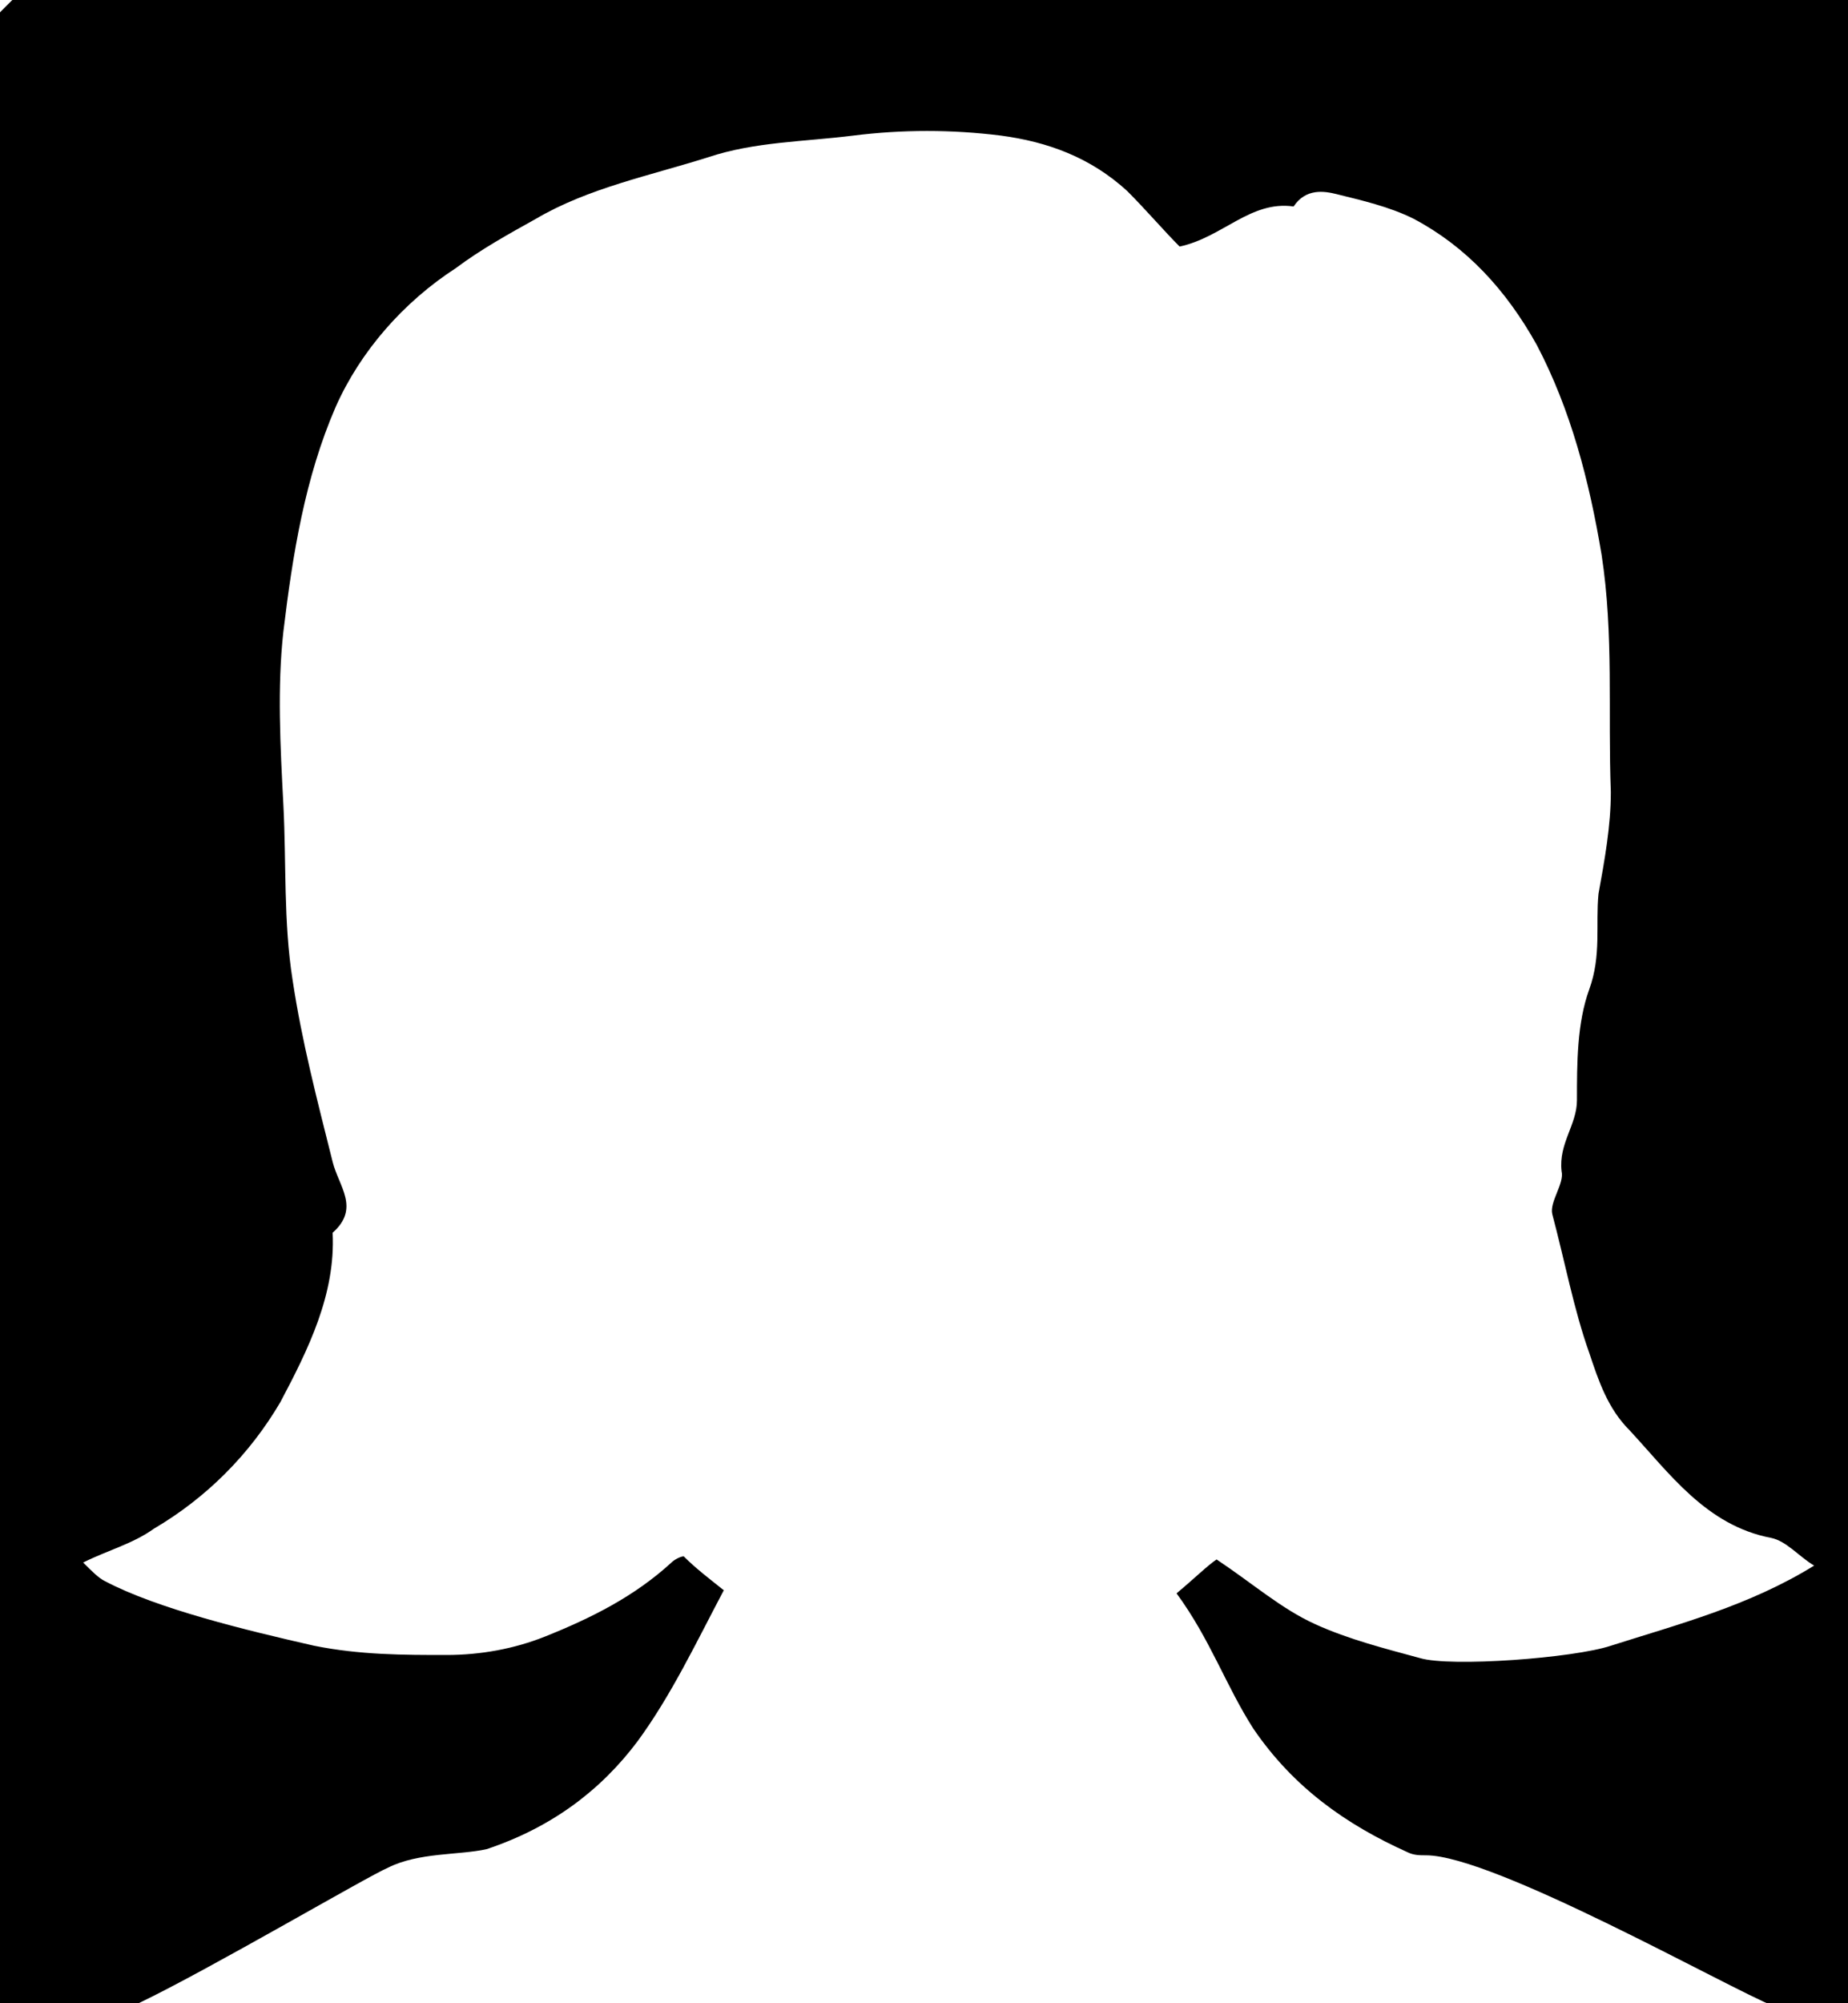 <?xml version="1.0" encoding="iso-8859-1"?>
<!-- Generator: Adobe Illustrator 17.0.0, SVG Export Plug-In . SVG Version: 6.00 Build 0)  -->
<!DOCTYPE svg PUBLIC "-//W3C//DTD SVG 1.1//EN" "http://www.w3.org/Graphics/SVG/1.1/DTD/svg11.dtd">
<svg version="1.1" id="Layer_4" xmlns="http://www.w3.org/2000/svg" xmlns:xlink="http://www.w3.org/1999/xlink" x="0px" y="0px"
	 width="60px" height="65px" viewBox="0 0 60 65" style="enable-background:new 0 0 60 65;" xml:space="preserve">
<g>
	<path d="M0,0.4V65h4.5c2.3-1.1,7.4-4.1,8.1-4.4c1-0.5,2.3-0.4,3.2-0.6c2.1-0.7,3.7-1.9,4.9-3.5c1.1-1.5,1.9-3.2,2.8-4.9
		c-0.5-0.4-0.9-0.7-1.3-1.1c-0.1,0-0.3,0.1-0.4,0.2c-1.2,1.1-2.6,1.8-4.1,2.4c-1,0.4-2.1,0.6-3.2,0.6c-1.4,0-2.8,0-4.3-0.3
		c-2.2-0.5-5.1-1.2-6.8-2.1c-0.2-0.1-0.4-0.3-0.7-0.6c0.8-0.4,1.6-0.6,2.3-1.1c1.7-1,3.1-2.4,4.1-4.1c0.9-1.7,1.8-3.5,1.7-5.5
		c0.9-0.8,0.2-1.5,0-2.3c-0.5-2-1-3.9-1.3-5.9c-0.3-1.9-0.2-3.8-0.3-5.7c-0.1-1.9-0.2-3.8,0-5.6c0.3-2.5,0.7-5,1.7-7.3
		c0.8-1.8,2.2-3.4,3.9-4.5c0.8-0.6,1.7-1.1,2.6-1.6c1.7-1,3.7-1.4,5.6-2c1.5-0.5,3.1-0.5,4.7-0.7c1.6-0.2,3.2-0.2,4.8,0
		c1.5,0.2,2.9,0.7,4.1,1.8c0.6,0.6,1.2,1.3,1.7,1.8c1.4-0.3,2.3-1.5,3.7-1.3c0.4-0.6,1-0.5,1.4-0.4c0.8,0.2,1.7,0.4,2.5,0.8
		c1.7,0.9,3,2.3,4,4.1c1.1,2.1,1.7,4.4,2.1,6.8c0.4,2.6,0.2,5.1,0.3,7.7c0,1.1-0.2,2.2-0.4,3.3c-0.1,1,0.1,2-0.3,3.1
		c-0.4,1.1-0.4,2.4-0.4,3.6c0,0.8-0.6,1.4-0.5,2.3c0.1,0.4-0.4,1-0.3,1.4c0.4,1.5,0.7,3.1,1.2,4.5c0.3,0.9,0.6,1.8,1.3,2.5
		c1.3,1.4,2.5,3.1,4.6,3.5c0.5,0.1,0.9,0.6,1.4,0.9c-2.1,1.3-4.4,1.9-6.6,2.6c-1.2,0.4-5.2,0.7-6.2,0.4c-1.1-0.3-2.3-0.6-3.4-1.1
		c-1.1-0.5-2-1.3-3.2-2.1c-0.3,0.2-0.7,0.6-1.3,1.1c1.1,1.5,1.6,3,2.5,4.4c1.3,1.9,3,3.1,5,4c0.2,0.1,0.4,0.1,0.6,0.1
		c2.2,0,9.8,4.3,11.3,4.9H60V0H0.4C0.3,0.1,0.1,0.3,0,0.4z"/>
</g>
</svg>

